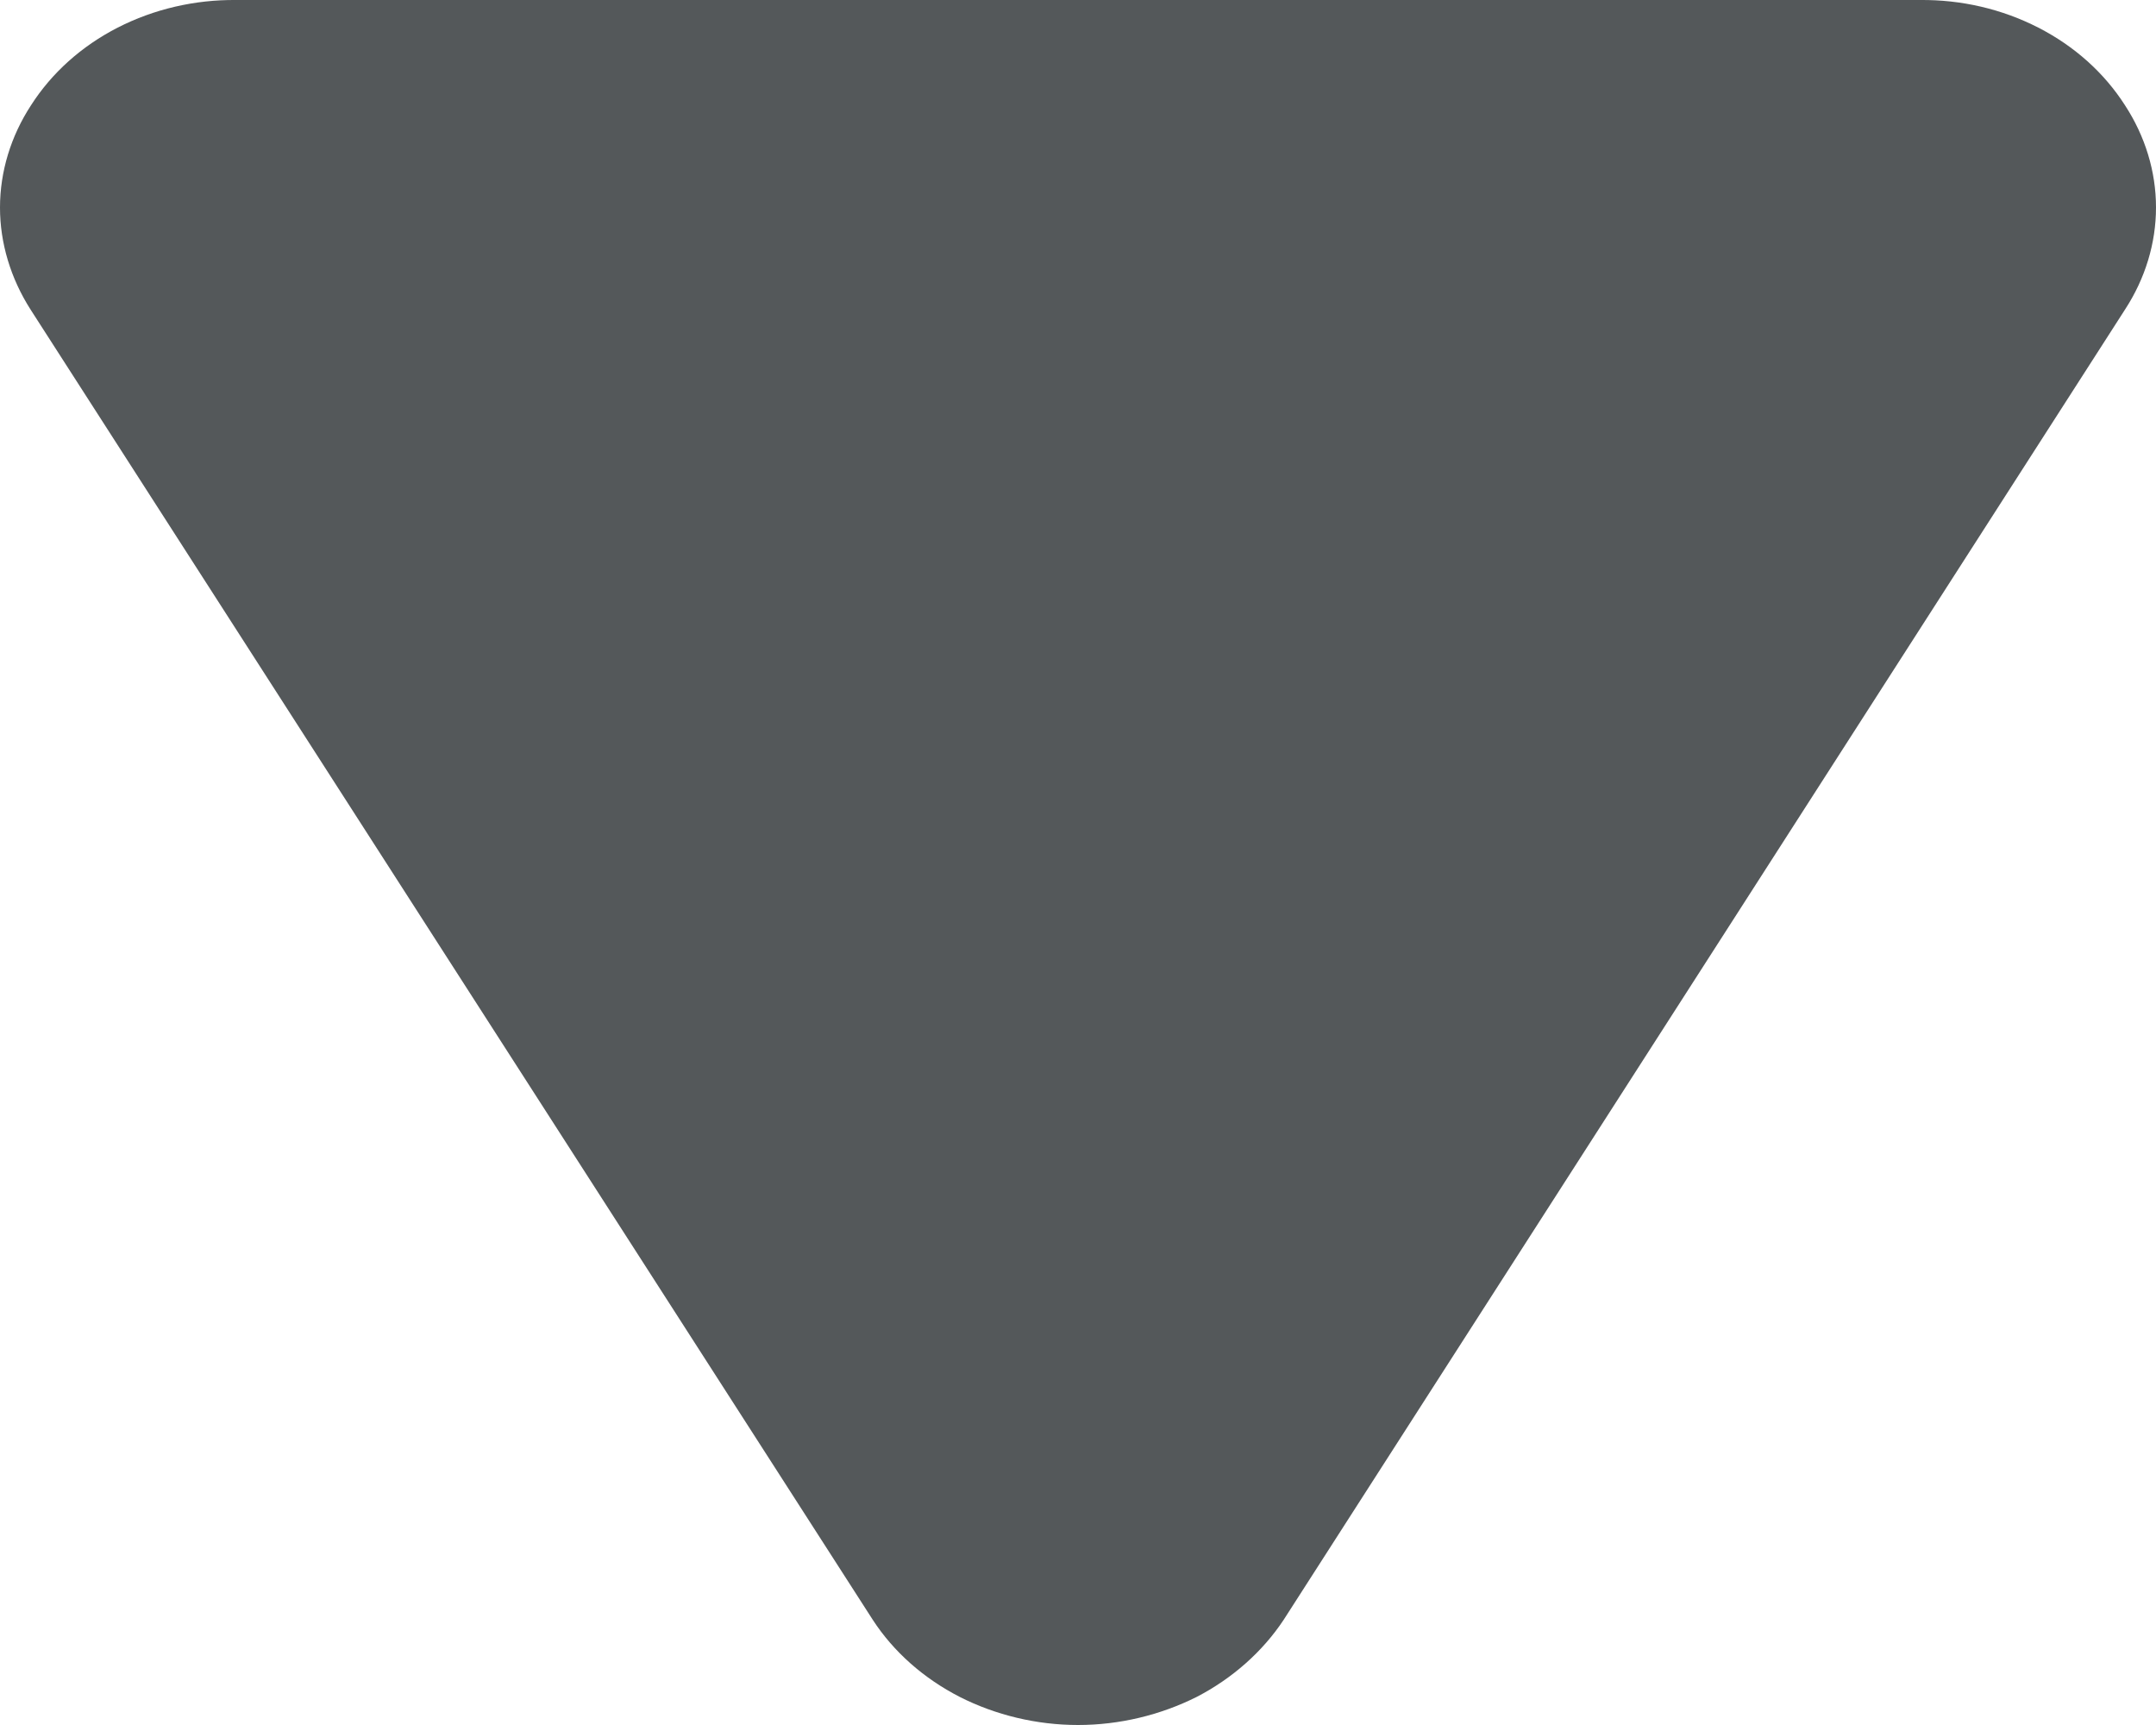 <svg width="5" height="4" viewBox="0 0 5 4" fill="none" xmlns="http://www.w3.org/2000/svg">
<path d="M0.072 0.244C0.12 0.169 0.189 0.107 0.273 0.064C0.357 0.021 0.452 -0.001 0.548 2.3365e-05L4.452 2.3365e-05C4.549 -0.001 4.643 0.021 4.727 0.064C4.811 0.107 4.88 0.169 4.928 0.244C4.975 0.316 5 0.398 5 0.481C5 0.564 4.975 0.646 4.928 0.718L2.977 3.756C2.928 3.83 2.858 3.892 2.775 3.935C2.691 3.977 2.596 4 2.5 4C2.404 4 2.309 3.977 2.226 3.935C2.142 3.892 2.072 3.83 2.024 3.756L0.071 0.718C0.025 0.646 -7.82013e-05 0.564 4.76837e-07 0.481C7.86781e-05 0.398 0.025 0.316 0.072 0.244Z" fill="#54585A"/>
</svg>
